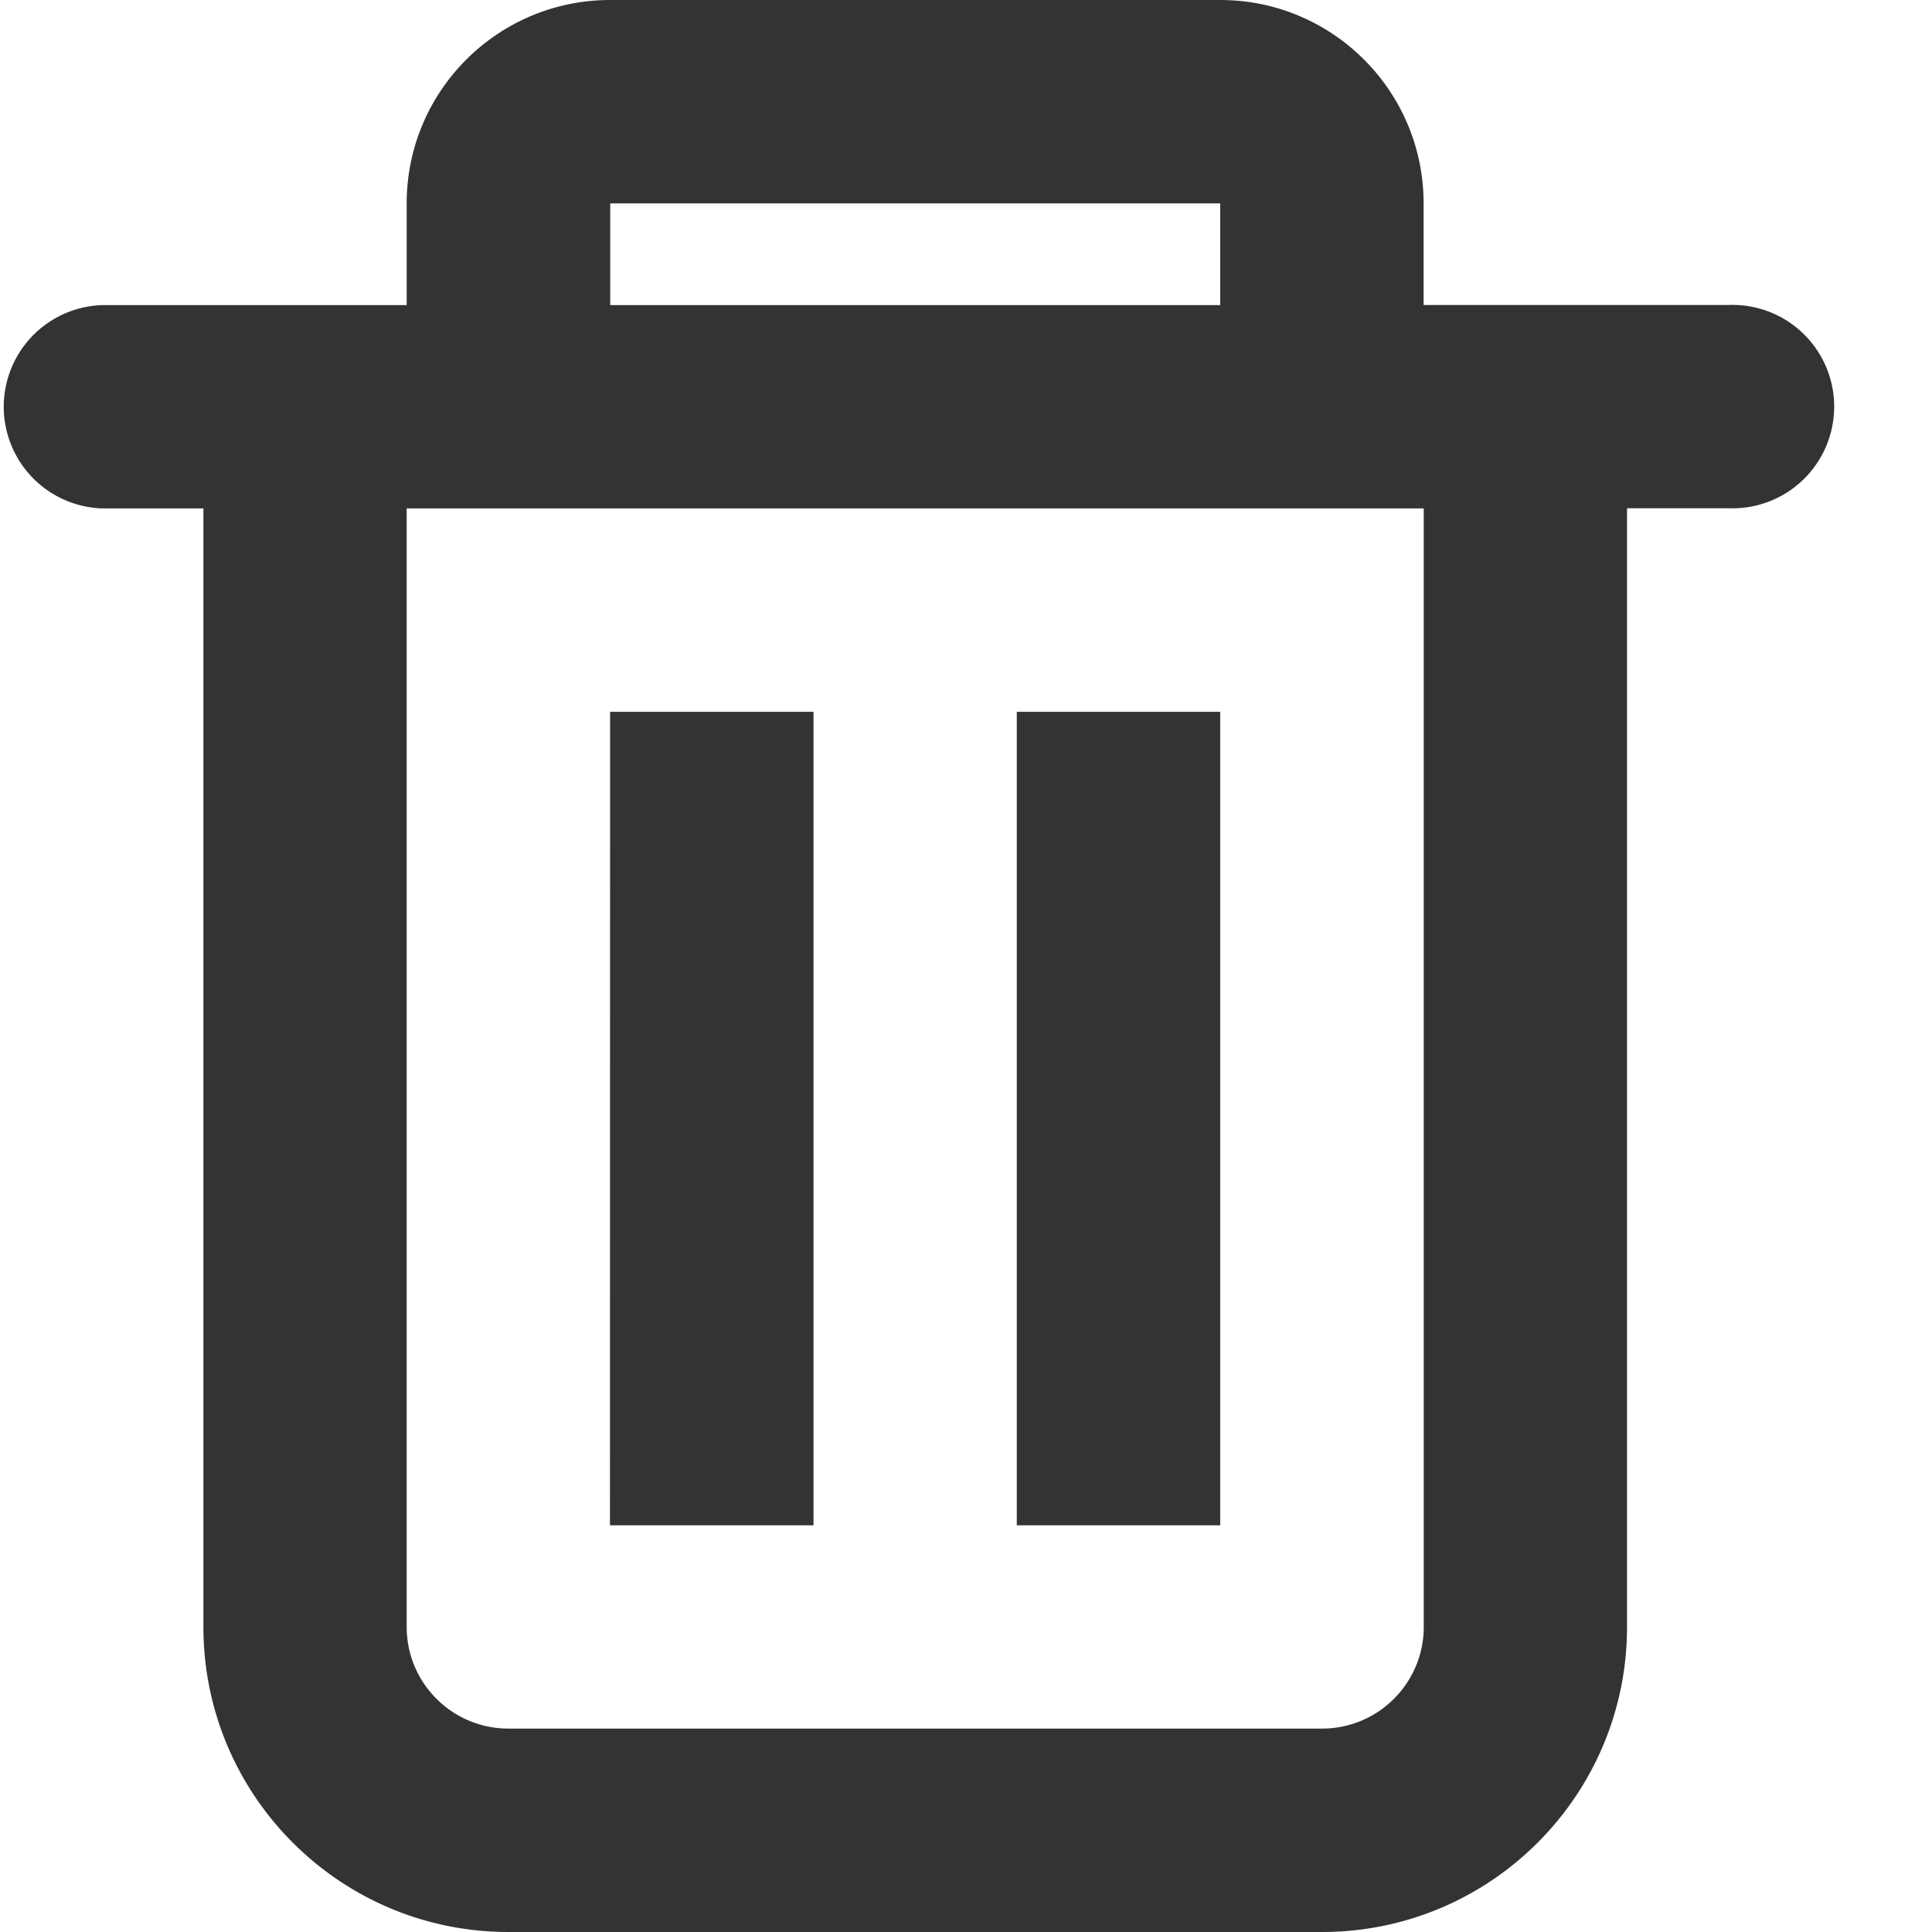 <svg width="14" height="14" xmlns="http://www.w3.org/2000/svg">
    <g fill="#333" fill-rule="evenodd">
        <path d="M10.316 2.21v-.736C10.316.66 9.656 0 8.842 0h-4.42c-.815 0-1.475.66-1.475 1.474v.737H.737a.737.737 0 0 0 0 1.473h.737v8.105c0 1.221.99 2.211 2.21 2.211H9.58c1.22 0 2.21-.99 2.21-2.21V3.683h.737a.737.737 0 1 0 0-1.473h-2.21zm-1.474-.736h-4.42v.737h4.42v-.737zm1.474 2.21H2.947v8.105c0 .407.33.737.737.737H9.58c.407 0 .737-.33.737-.737V3.684z"/>
        <path fill-rule="nonzero" d="M4.421 5.158h1.474v5.895H4.42zM7.368 5.158h1.474v5.895H7.368z"/>
    </g>
</svg>
